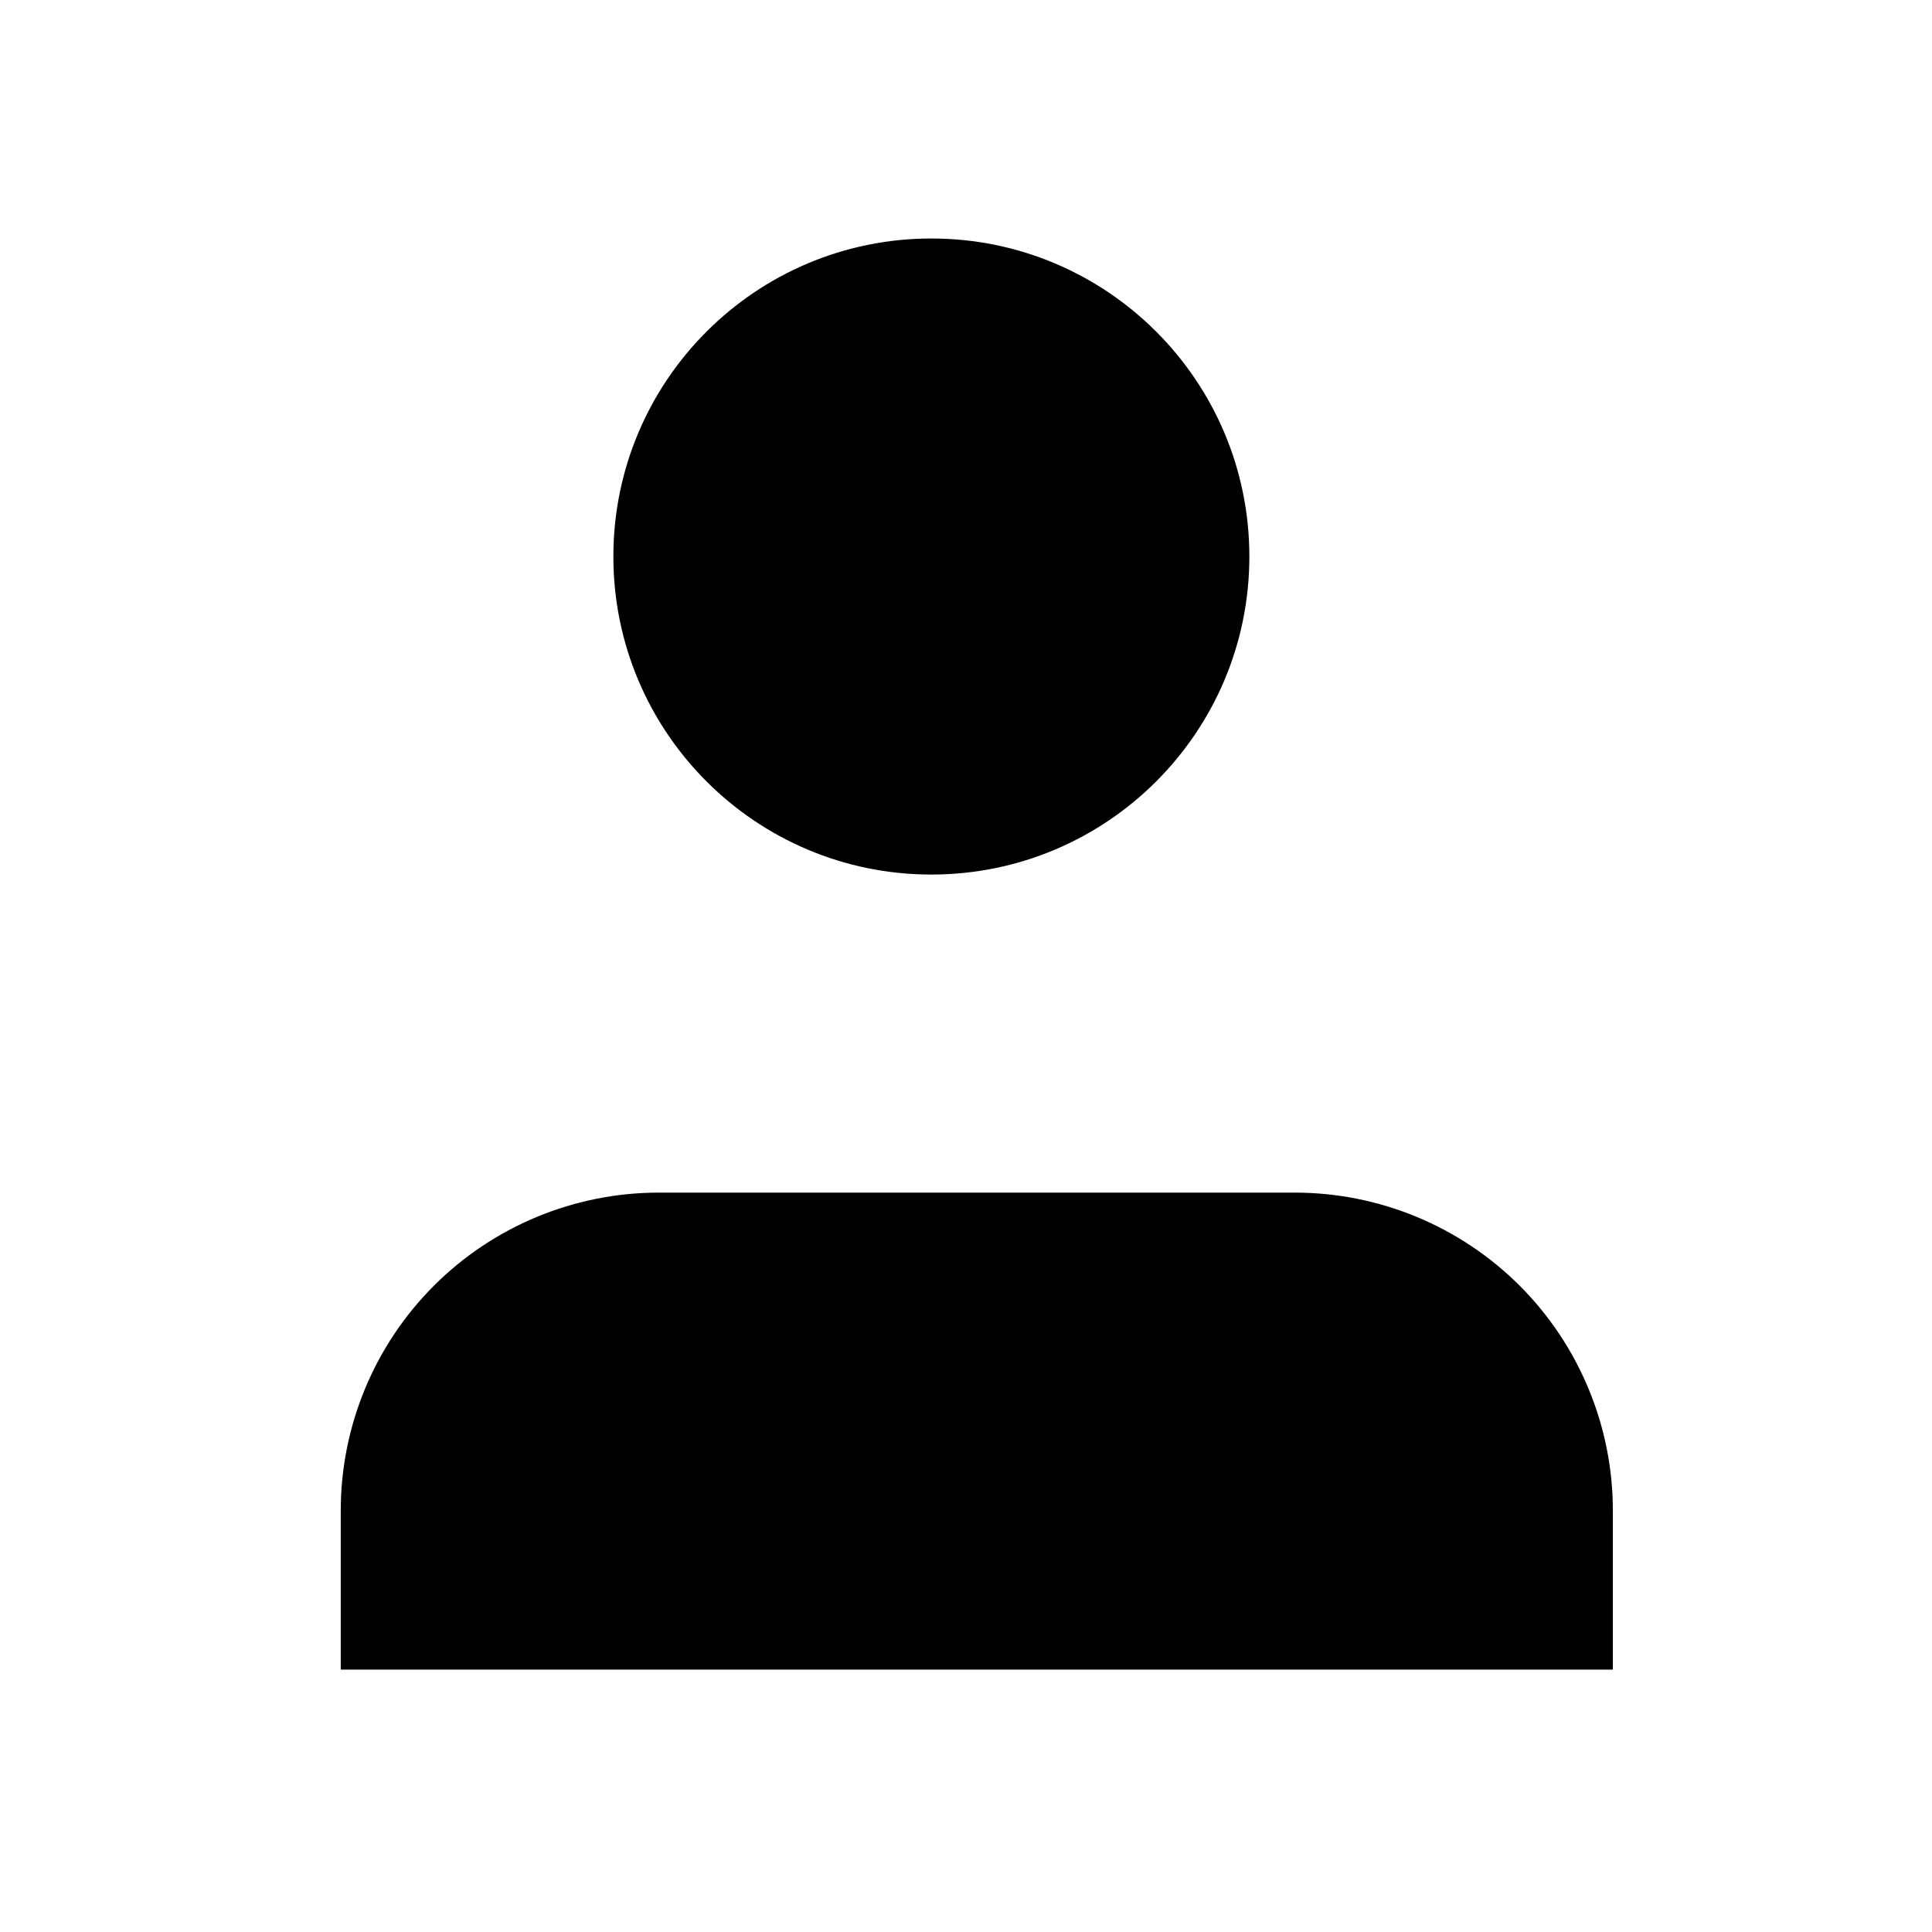 <svg id='account' viewBox="0 0 27 27" xmlns="http://www.w3.org/2000/svg">
    <path
        d="M22.54 23.333V21.111C22.54 19.933 22.071 18.802 21.238 17.968C20.404 17.135 19.274 16.667 18.095 16.667H9.206C8.028 16.667 6.897 17.135 6.064 17.968C5.23 18.802 4.762 19.933 4.762 21.111V23.333"
        stroke-width="1.6" stroke-linecap="round" stroke-linejoin="round" />
    <path
        d="M13.016 12.222C15.47 12.222 17.46 10.232 17.46 7.778C17.46 5.323 15.47 3.333 13.016 3.333C10.561 3.333 8.572 5.323 8.572 7.778C8.572 10.232 10.561 12.222 13.016 12.222Z"
        stroke-width="1.6" stroke-linecap="round" stroke-linejoin="round" />
</svg>